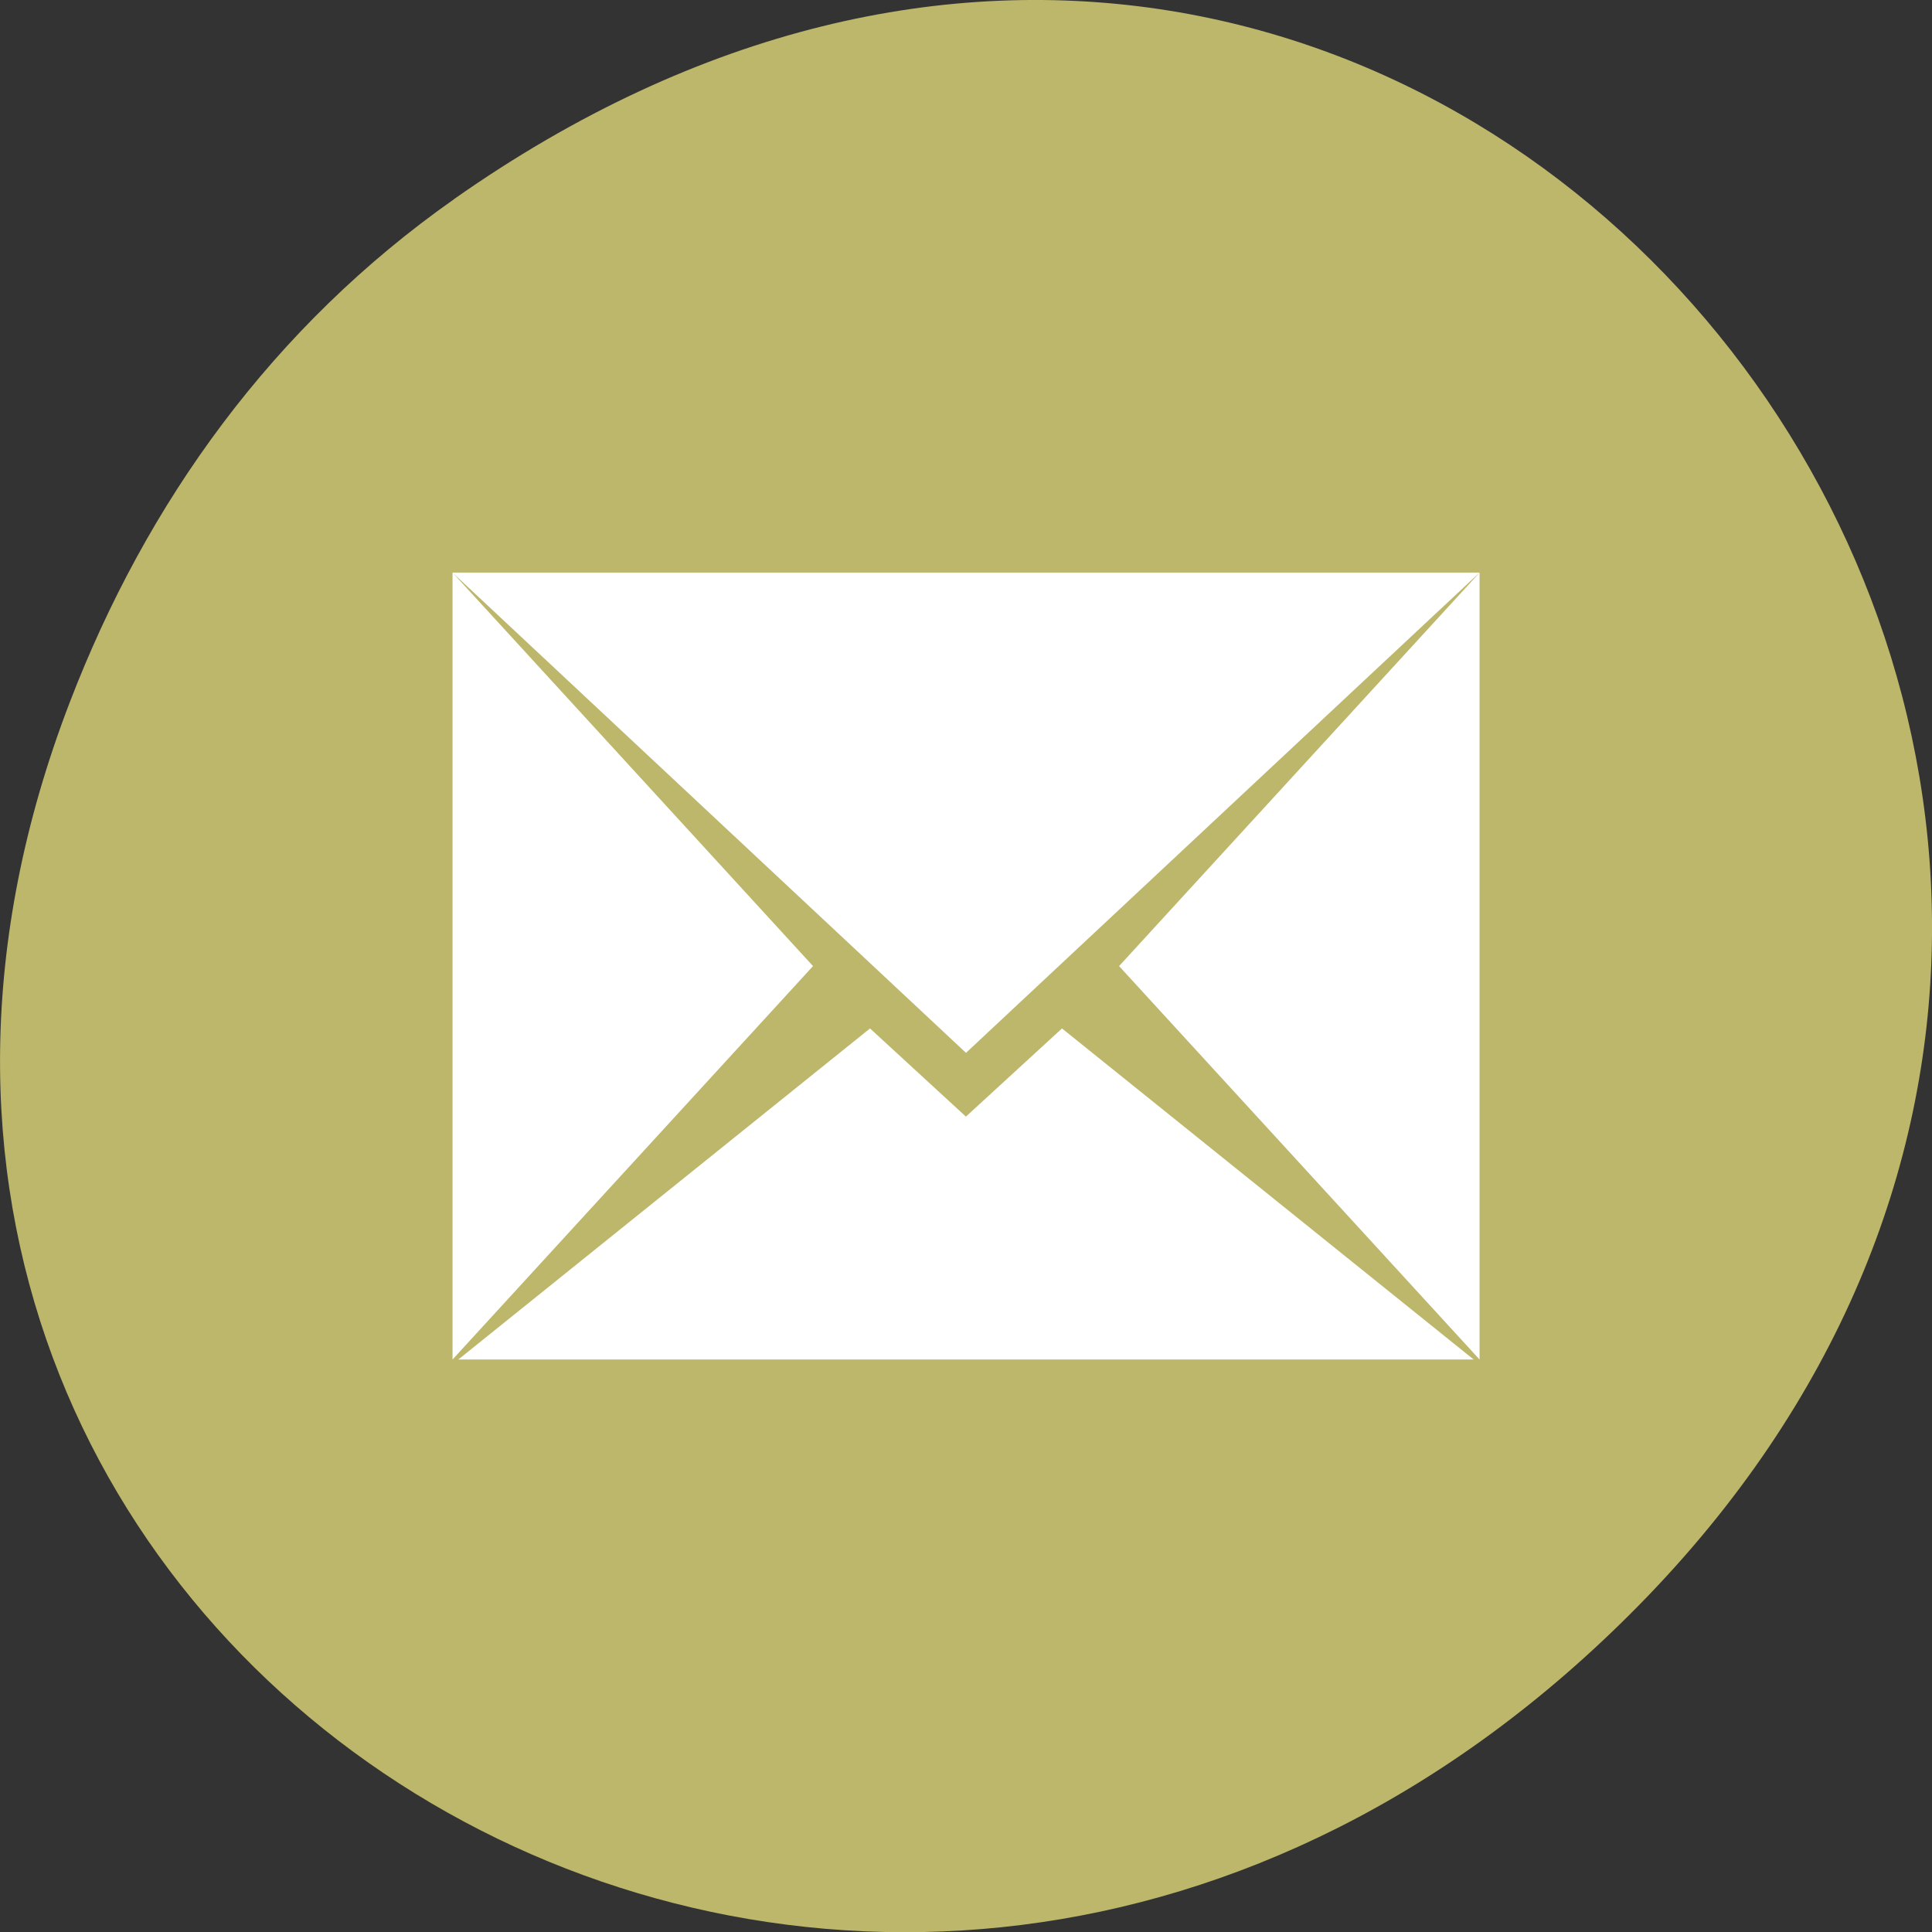 <svg xmlns="http://www.w3.org/2000/svg" viewBox="0 0 22 22"><rect x="0" y="0" width="22" height="22" fill="#333333" stroke="none"/><path d="m 5.172 2.266 c 11.25 -7.91 22.652 6.699 13.484 16.02 c -8.641 8.781 -22.059 0.641 -17.863 -10.285 c 0.875 -2.281 2.312 -4.281 4.379 -5.734" style="fill:#bcb76a"/><path d="m 5.152 6.52 l 5.43 5.078 l 0.418 0.391 l 0.418 -0.391 l 5.43 -5.078 m -11.695 0 v 8.961 l 4.105 -4.48 m 7.59 -4.48 l -4.105 4.48 l 4.105 4.48 m -6.941 -3.77 l -4.688 3.77 h 11.562 l -4.688 -3.77 l -1.094 1.004" style="fill:#fff;fill-rule:evenodd"/></svg>